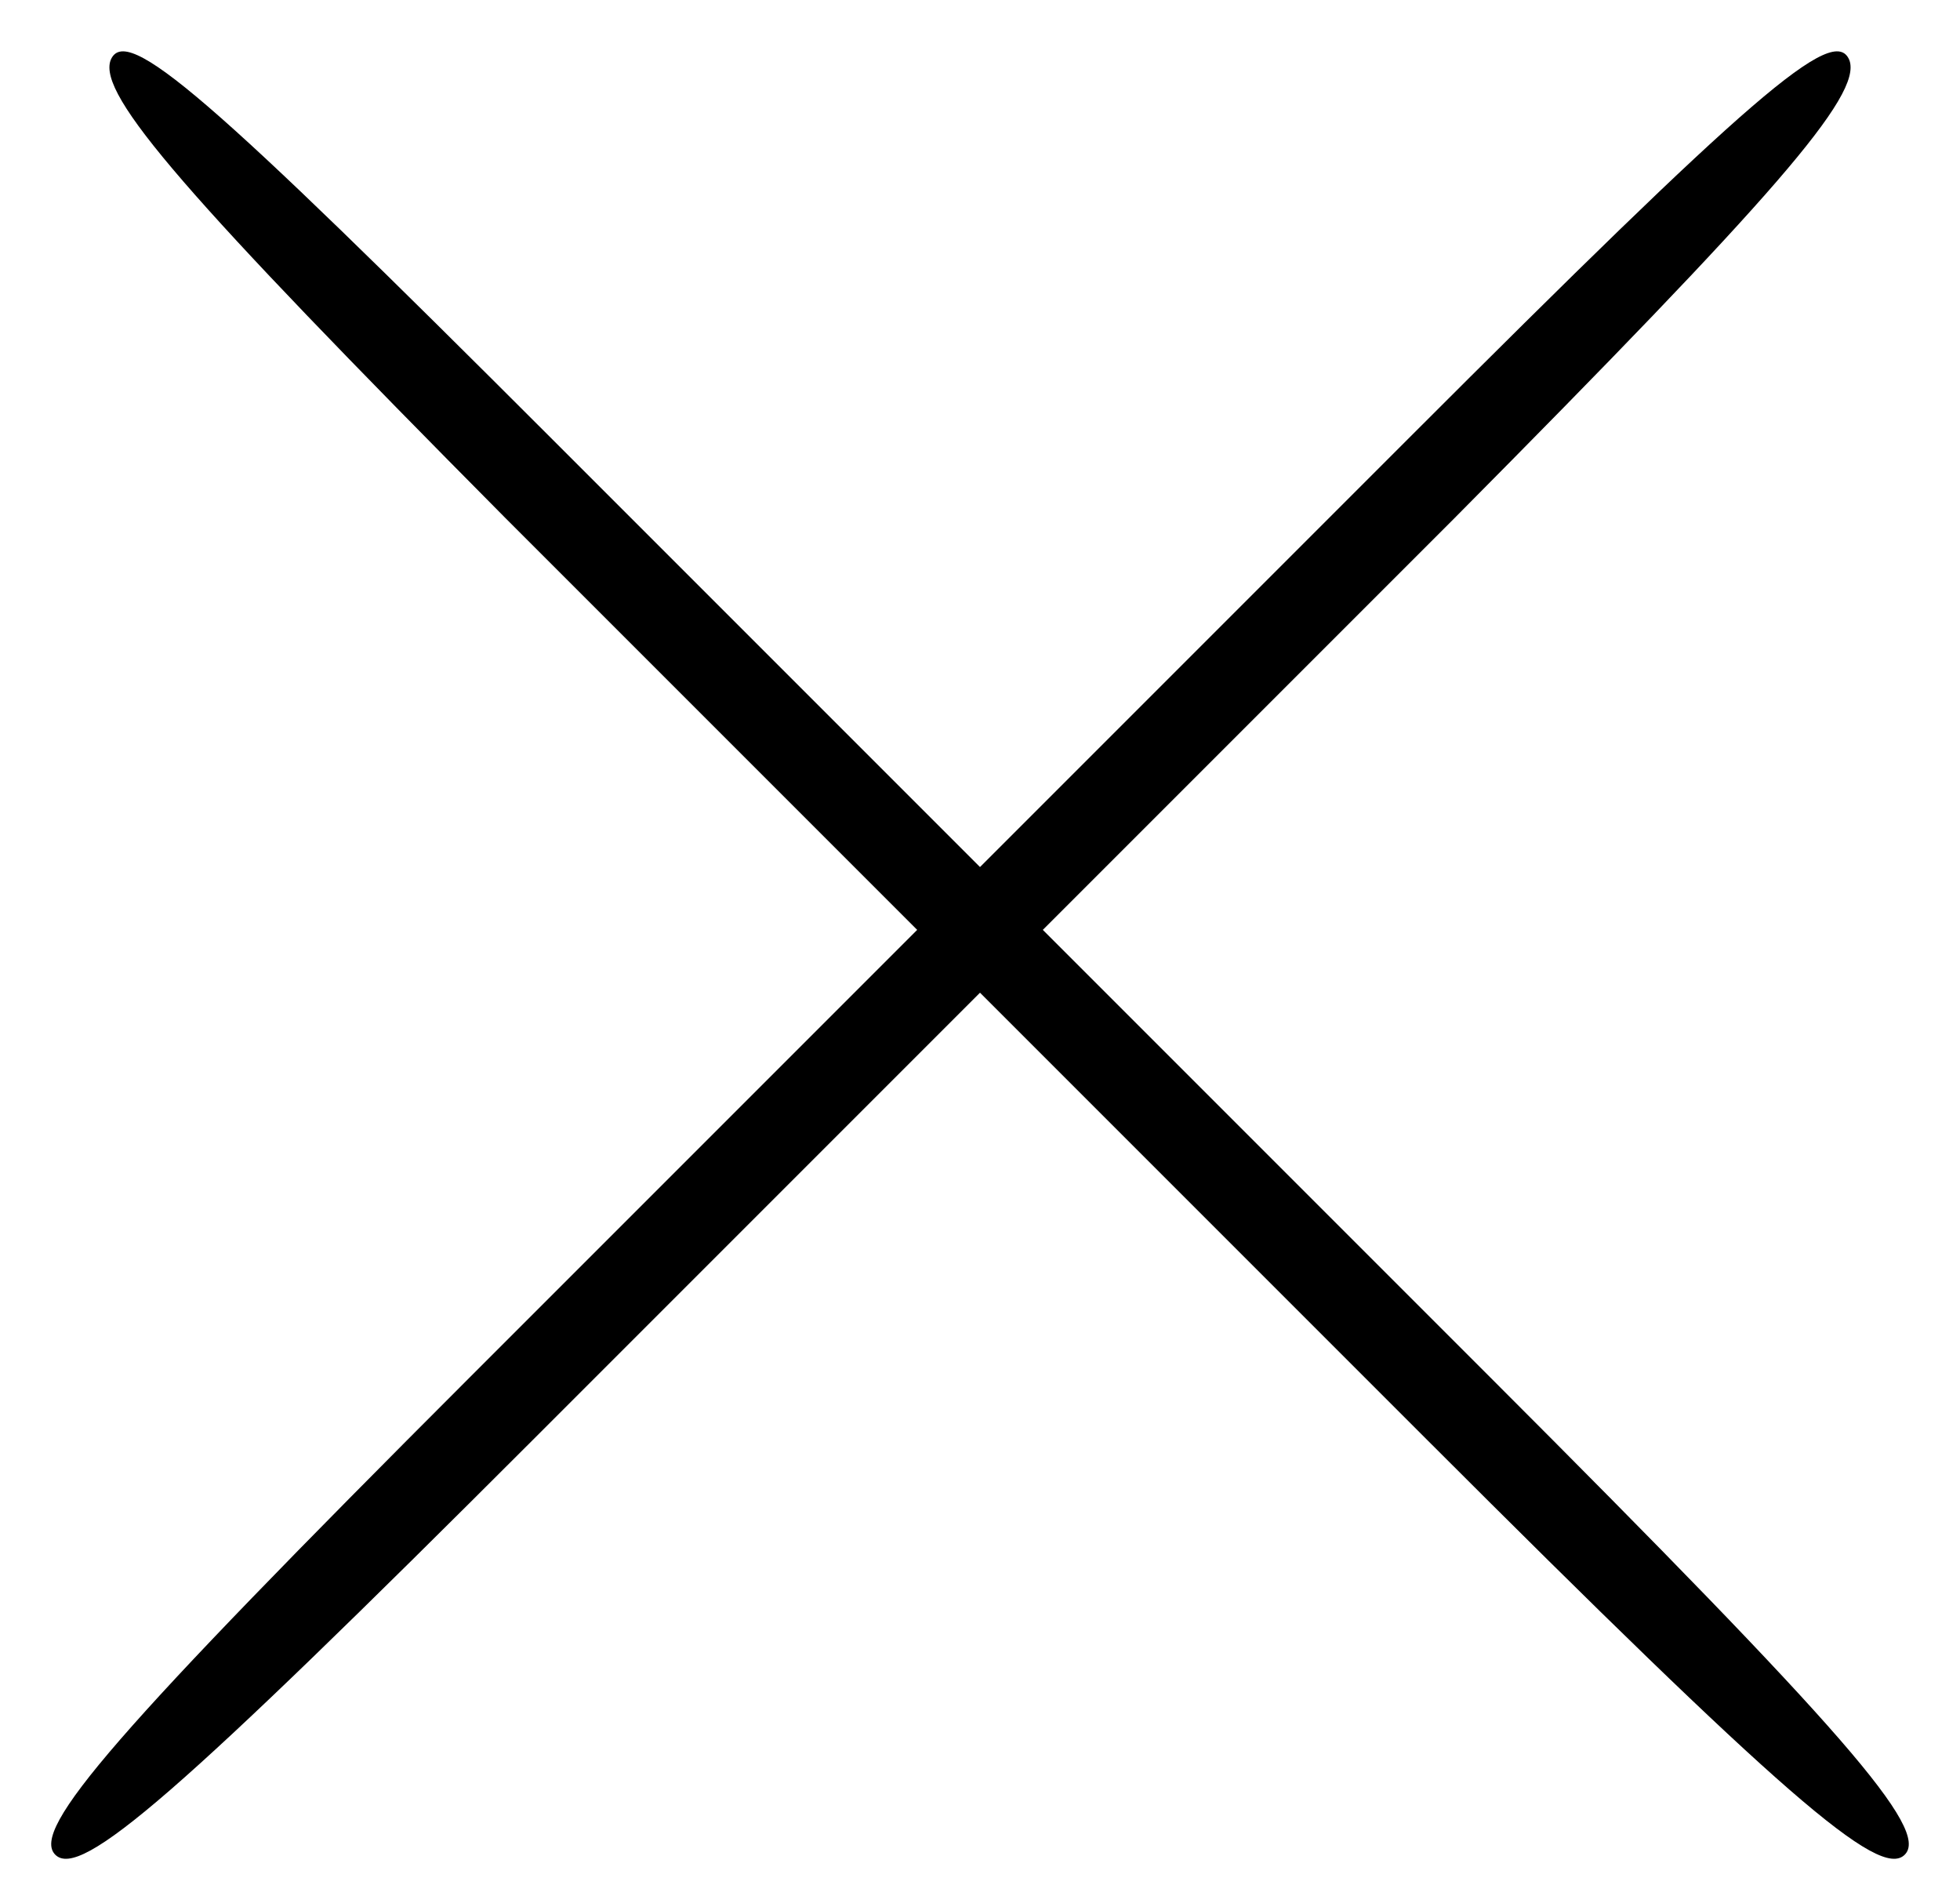 <?xml version="1.0" standalone="no"?>
<!DOCTYPE svg PUBLIC "-//W3C//DTD SVG 20010904//EN"
 "http://www.w3.org/TR/2001/REC-SVG-20010904/DTD/svg10.dtd">
<svg version="1.0" xmlns="http://www.w3.org/2000/svg"
 width="78pt" height="75pt" viewBox="0 0 78 75"
 preserveAspectRatio="xMidYMid meet">

<g transform="translate(0,75) scale(0.1,-0.1)"
fill="#000000" stroke="none">
<path d="M44 726 c-5 -14 30 -54 157 -182 l164 -164 -178 -178 c-141 -141
-175 -180 -165 -190 10 -10 49 24 190 165 l178 178 178 -178 c141 -141 180
-175 190 -165 10 10 -24 49 -165 190 l-178 178 164 164 c127 128 162 168 157
182 -6 15 -39 -14 -176 -151 l-170 -170 -170 170 c-137 137 -170 166 -176 151z"/>
</g>
</svg>
